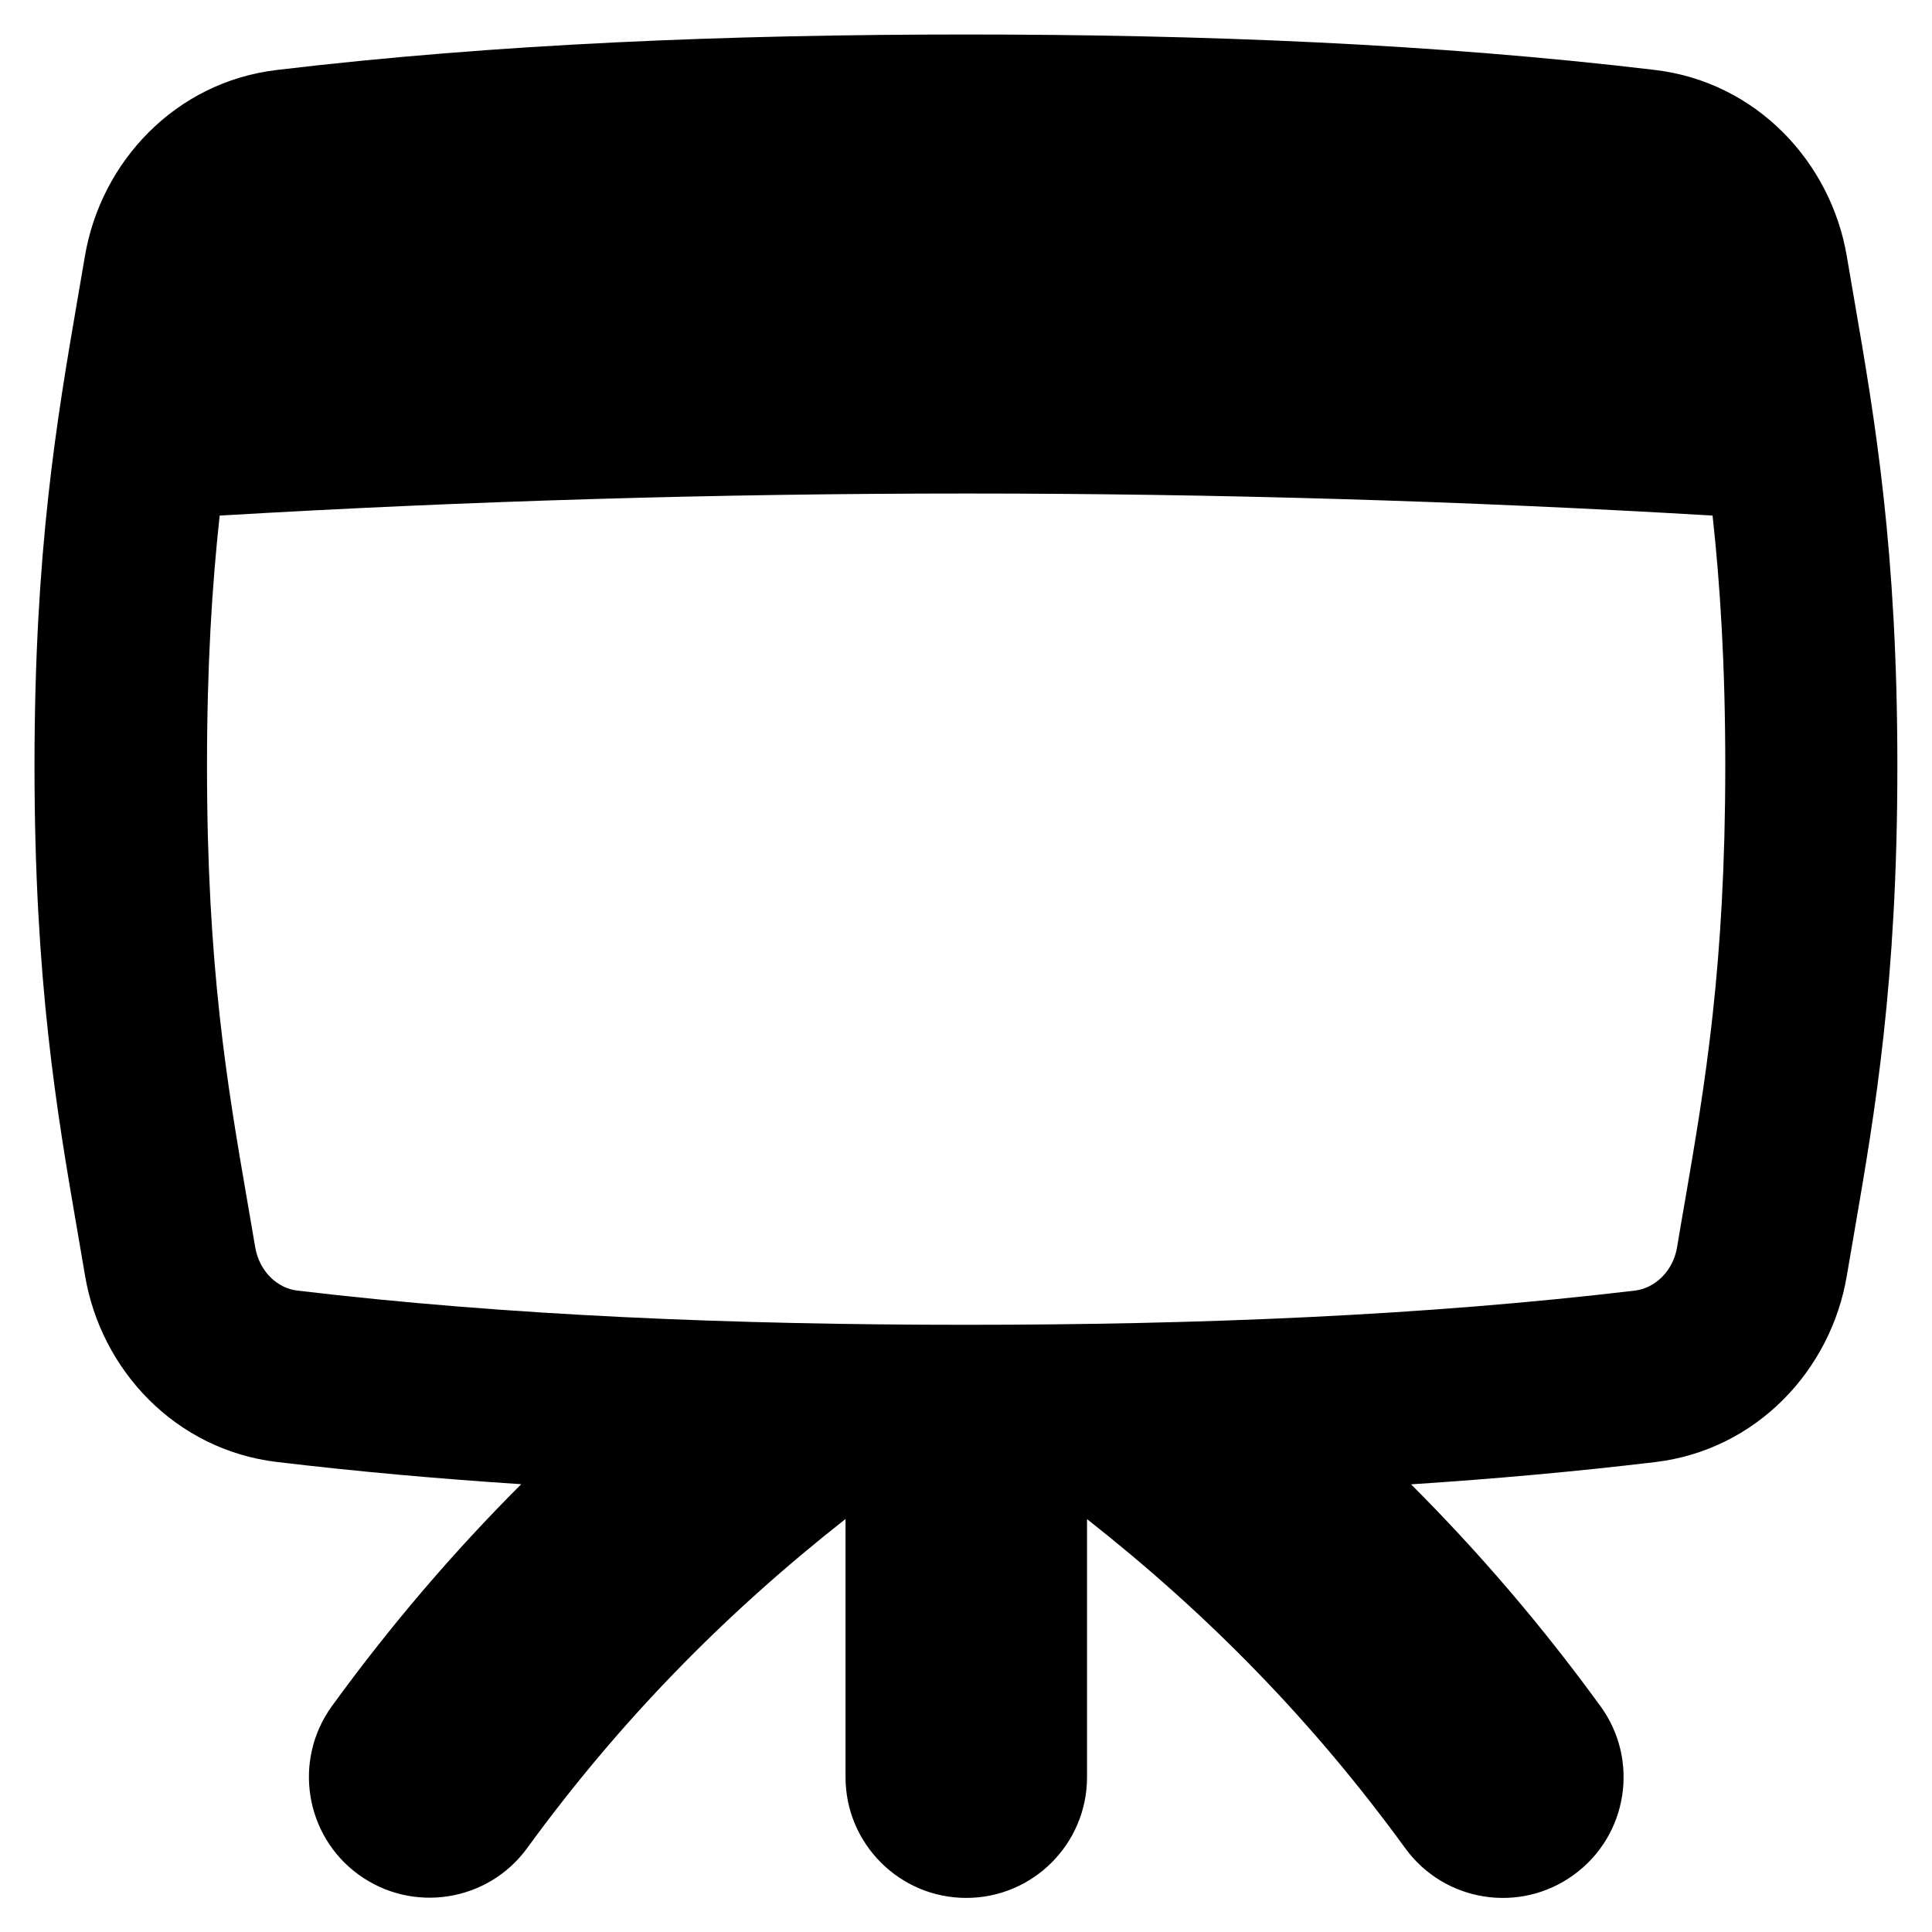 <svg xmlns="http://www.w3.org/2000/svg" fill="none" viewBox="0 0 14 14" id="Projector-Board--Streamline-Flex-Remix">
  <desc>
    Projector Board Streamline Icon: https://streamlinehq.com
  </desc>
  <g id="projector-board--projector-screen-work-meeting-presentation">
    <path id="Union" fill="#000000" fill-rule="evenodd" d="M1.592 3.735C1.537 4.238 1.5 4.818 1.5 5.55c0 1.456 0.146 2.308 0.293 3.159 0.019 0.109 0.037 0.217 0.056 0.327 0.031 0.183 0.166 0.3 0.305 0.316 1.528 0.182 3.165 0.248 4.847 0.248 1.682 0 3.318 -0.066 4.847 -0.248 0.139 -0.017 0.275 -0.134 0.305 -0.316 0.018 -0.11 0.037 -0.218 0.056 -0.327 0.146 -0.851 0.293 -1.703 0.293 -3.159 0 -0.732 -0.037 -1.311 -0.092 -1.814 -3.613 -0.213 -7.202 -0.213 -10.815 -0ZM7 0.25c-1.712 0 -3.401 0.067 -4.994 0.257C1.271 0.594 0.73 1.173 0.615 1.858c-0.018 0.107 -0.036 0.213 -0.055 0.321C0.412 3.042 0.25 3.984 0.25 5.55c0 1.565 0.162 2.507 0.311 3.371 0.019 0.108 0.037 0.215 0.055 0.321 0.114 0.685 0.655 1.264 1.39 1.352 0.579 0.069 1.171 0.122 1.771 0.161 -0.493 0.493 -0.948 1.025 -1.371 1.607 -0.284 0.391 -0.198 0.938 0.192 1.222 0.391 0.284 0.938 0.198 1.222 -0.192 0.666 -0.914 1.421 -1.688 2.307 -2.385v1.871c0 0.483 0.392 0.875 0.875 0.875 0.483 0 0.875 -0.392 0.875 -0.875v-1.87c0.886 0.697 1.641 1.471 2.306 2.385 0.284 0.391 0.832 0.477 1.222 0.192 0.391 -0.284 0.477 -0.832 0.192 -1.222 -0.423 -0.582 -0.879 -1.114 -1.372 -1.607 0.6 -0.039 1.19 -0.092 1.768 -0.161 0.735 -0.087 1.276 -0.667 1.39 -1.352 0.018 -0.107 0.036 -0.213 0.055 -0.321 0.149 -0.864 0.311 -1.806 0.311 -3.371 0 -1.565 -0.162 -2.507 -0.311 -3.371 -0.019 -0.108 -0.037 -0.215 -0.055 -0.321 -0.115 -0.685 -0.655 -1.264 -1.39 -1.352C10.401 0.317 8.712 0.25 7 0.25Z" clip-rule="evenodd" stroke-width="1"></path>
  </g>
</svg>